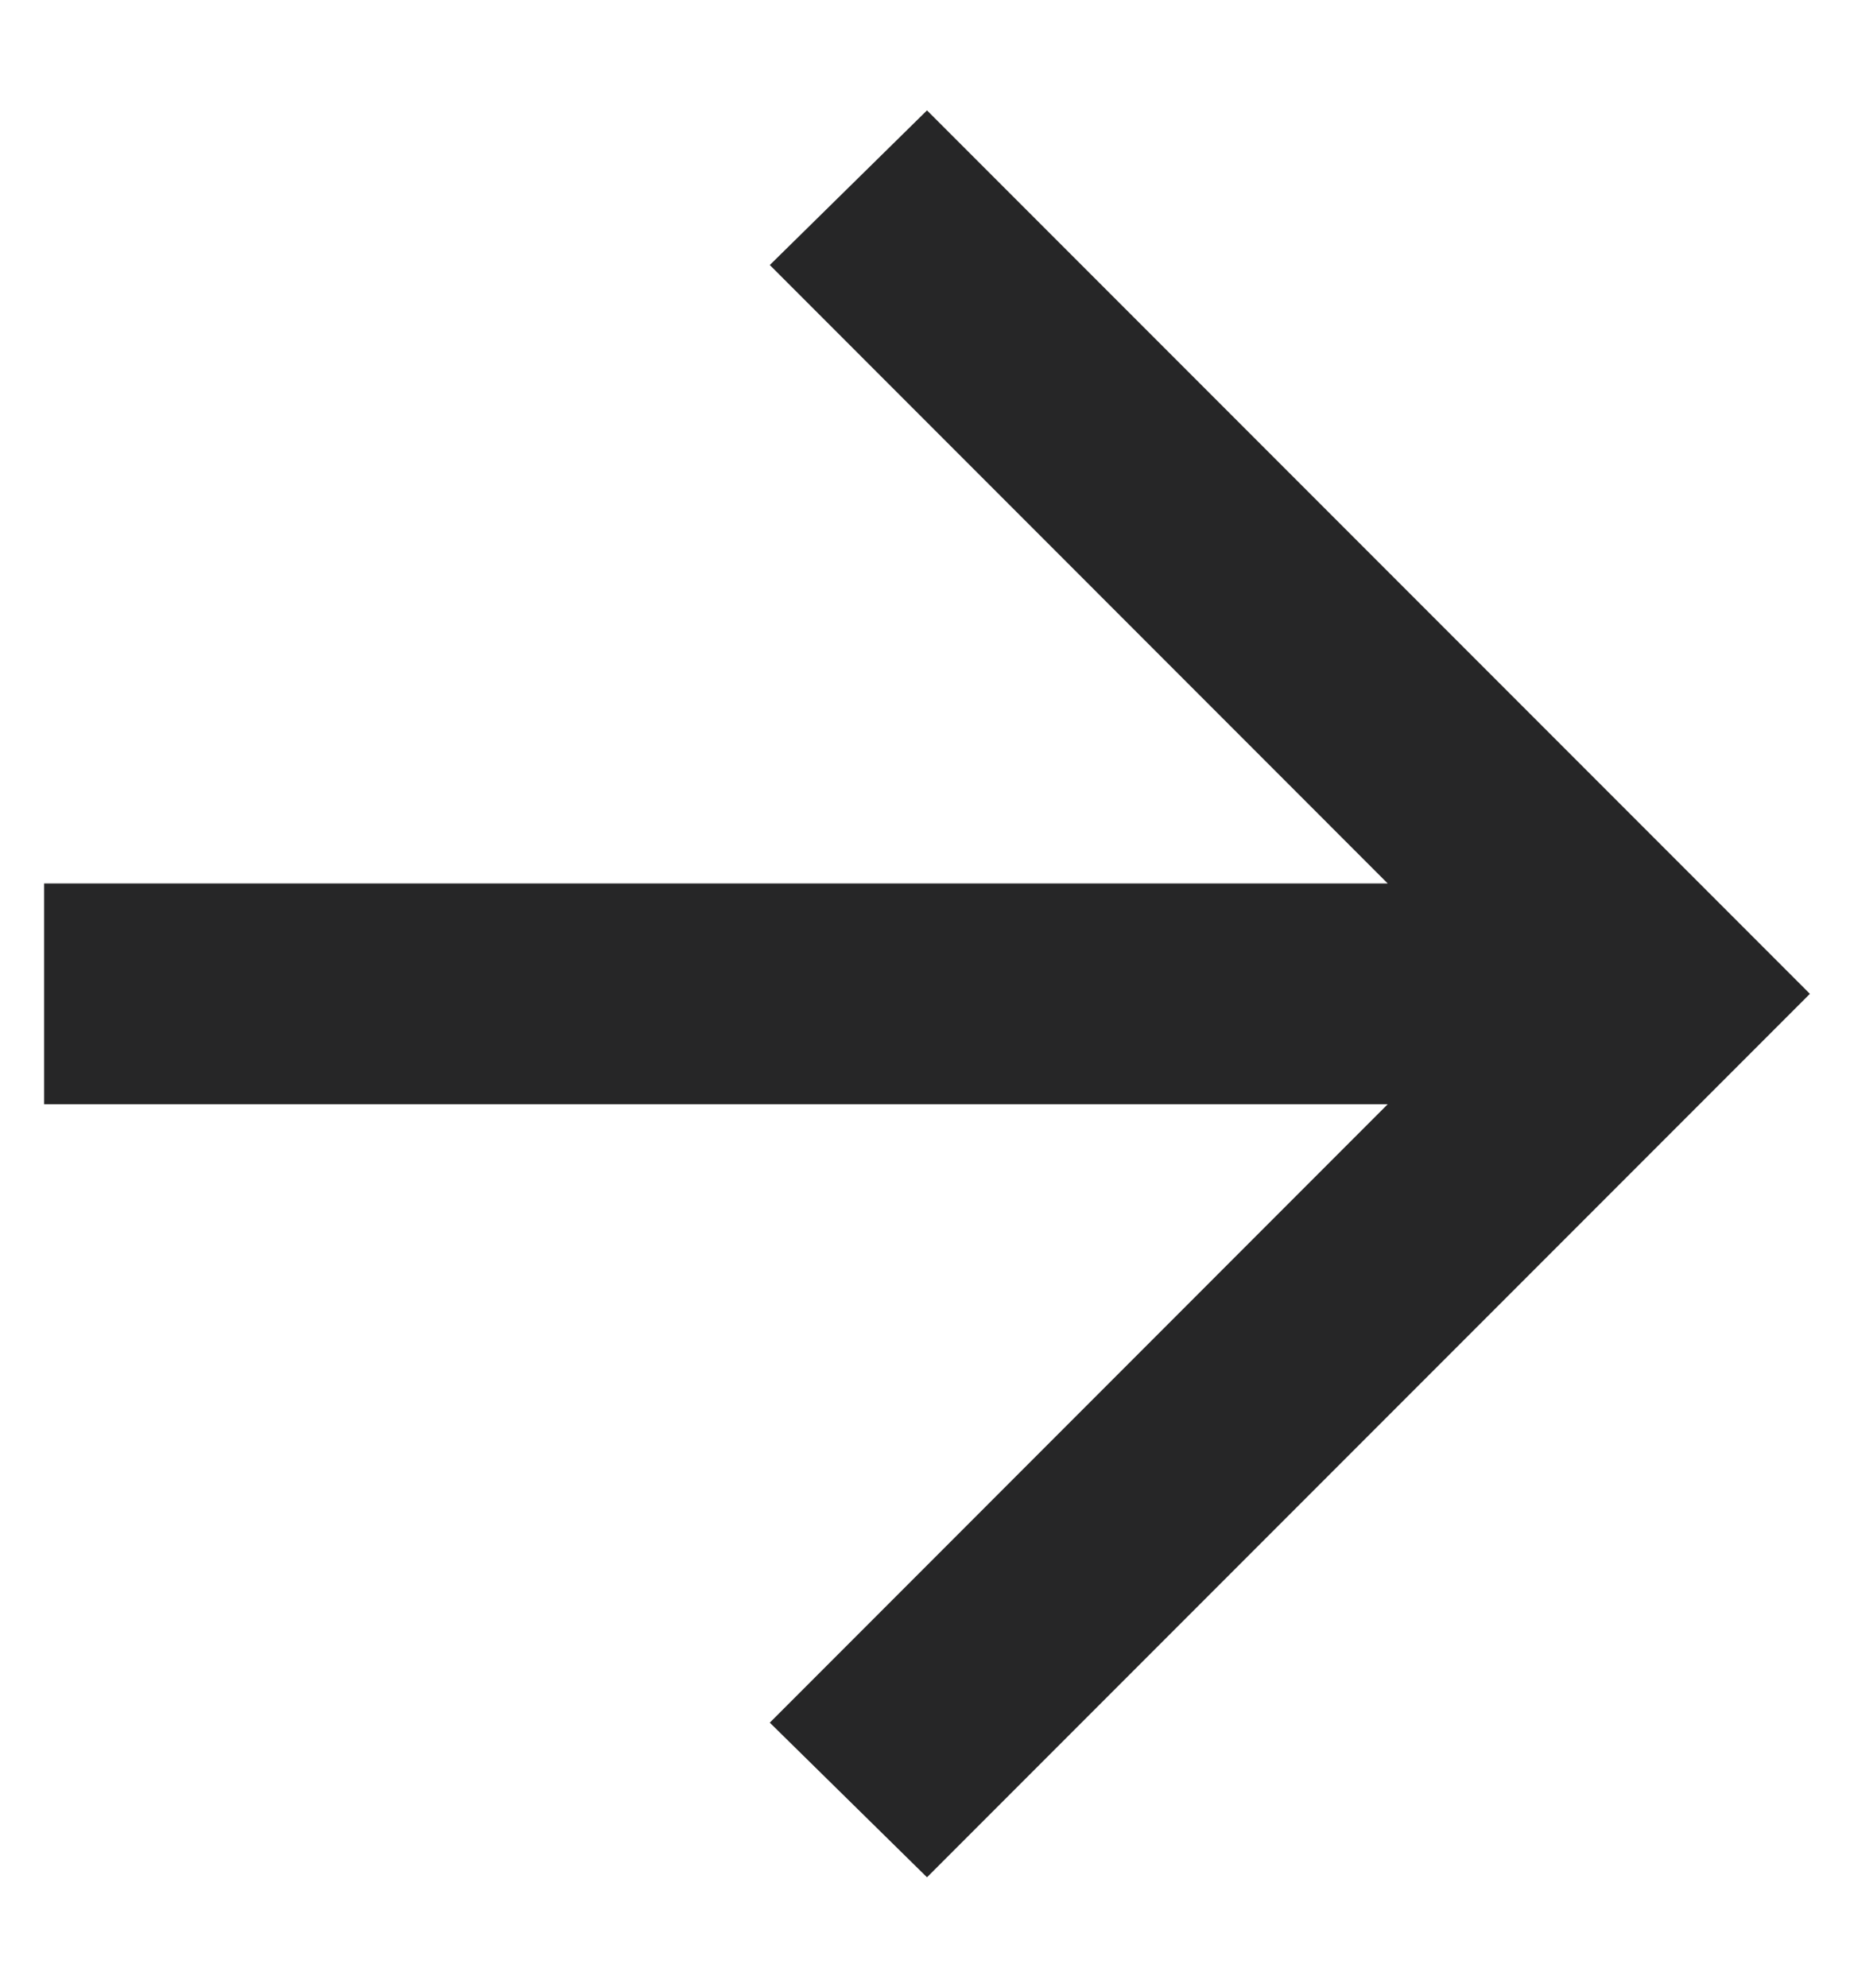 <svg width="14" height="15" viewBox="0 0 14 15" fill="none" xmlns="http://www.w3.org/2000/svg">
<path d="M7 14.167L5.813 13L10.479 8.333H0.333V6.667H10.479L5.813 2L7 0.833L13.667 7.5L7 14.167Z" fill="#262627"/>
</svg>
